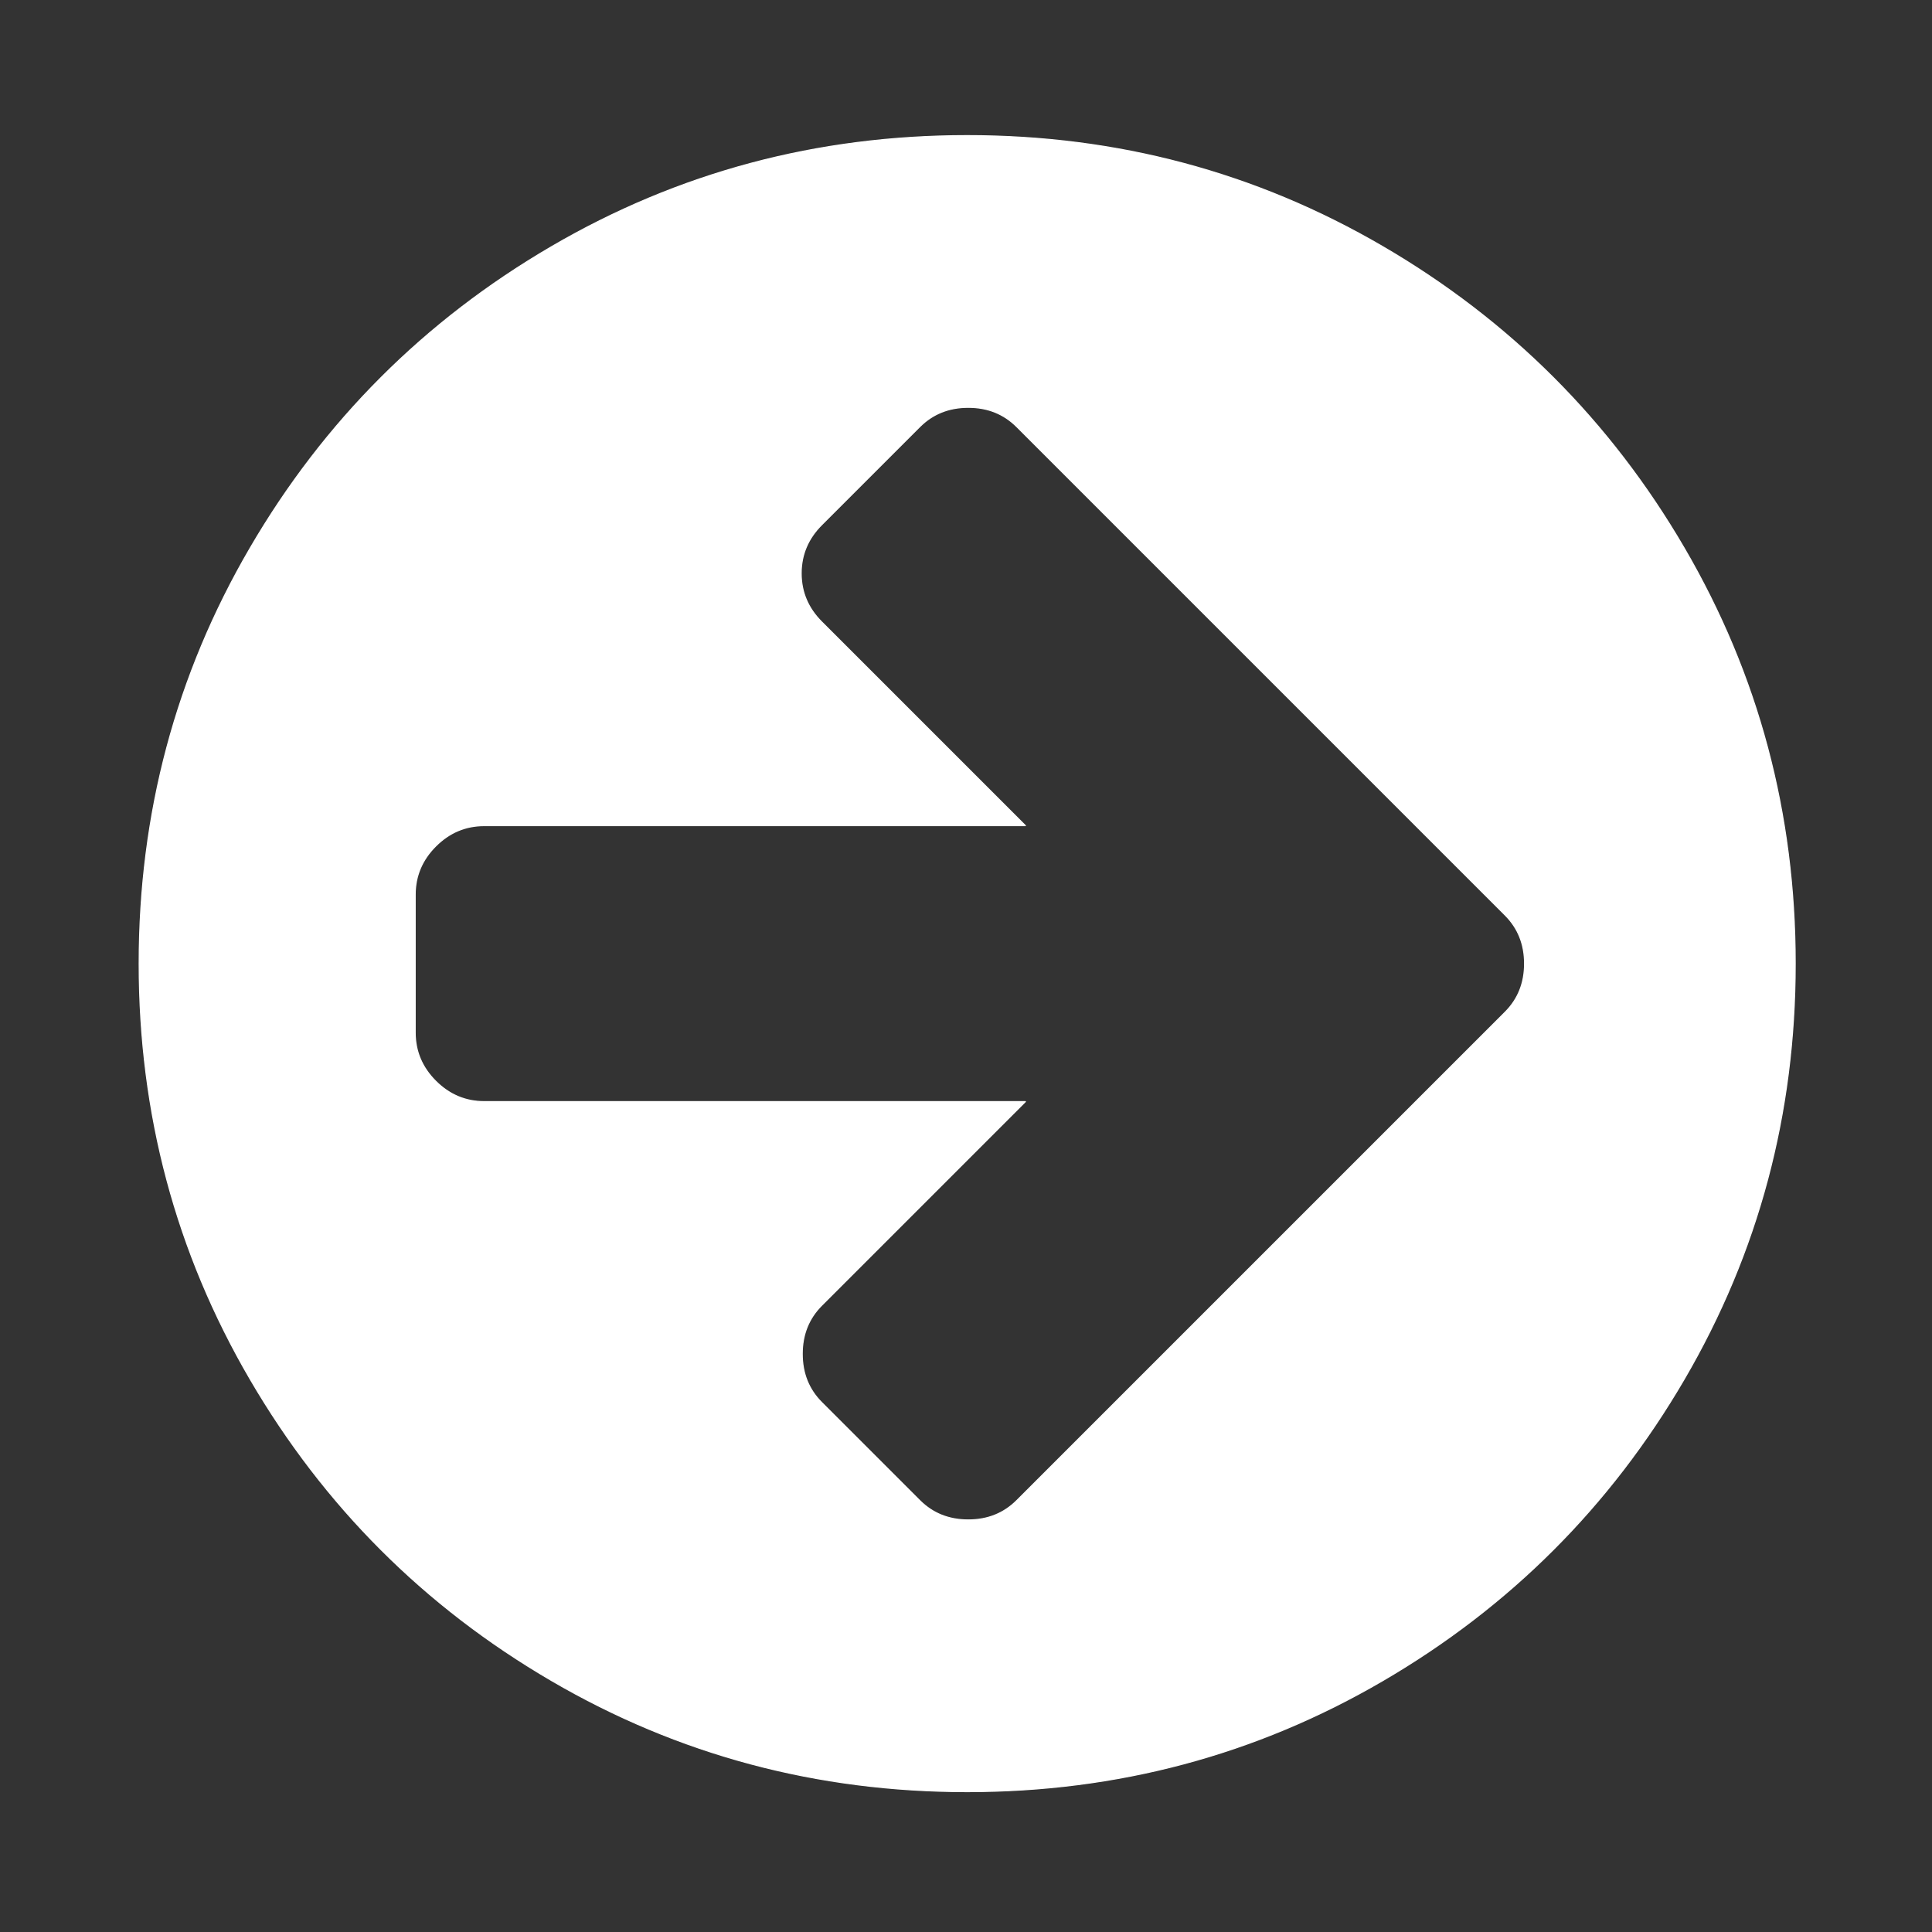 <?xml version="1.0" encoding="UTF-8"?>
<!DOCTYPE svg  PUBLIC '-//W3C//DTD SVG 1.1//EN'  'http://www.w3.org/Graphics/SVG/1.1/DTD/svg11.dtd'>
<svg clip-rule="evenodd" fill-rule="evenodd" stroke-linejoin="round" stroke-miterlimit="2" version="1.1" viewBox="0 0 1792 1792" xml:space="preserve" xmlns="http://www.w3.org/2000/svg">
    <rect x="0" y="0" width="1792" height="1792" fill="#333333" stroke="none"/>
    <g transform="matrix(-1 -0 0 -1 1665.1 1533.8)">
        
            <path d="m1280 576v128c0 17.333-6.33 32.333-19 45s-27.67 19-45 19h-502l189 189c12.667 12.667 19 27.667 19 45 0 17.33-6.333 32.33-19 45l-91 91c-12 12-27 18-45 18s-33-6-45-18l-453-453c-12-12-18-27-18-45s6-33 18-45l453-453c12-12 27-18 45-18s33 6 45 18l91 91c12 12 18 27 18 45s-6 33-18 45l-189 189h502c17.33 0 32.33 6.333 45 19s19 27.667 19 45zm256 64c0-139.33-34.33-267.83-103-385.5s-161.83-210.83-279.5-279.5-246.17-103-385.5-103-267.83 34.333-385.5 103-210.83 161.83-279.5 279.5-103 246.17-103 385.5 34.333 267.83 103 385.5c68.667 117.67 161.83 210.83 279.5 279.5s246.17 103 385.5 103 267.83-34.33 385.5-103 210.83-161.83 279.5-279.5c68.67-117.67 103-246.17 103-385.5z" fill="#fff" fill-rule="nonzero" stroke="#fff" stroke-width="1px"/>
        
    </g>
</svg>
